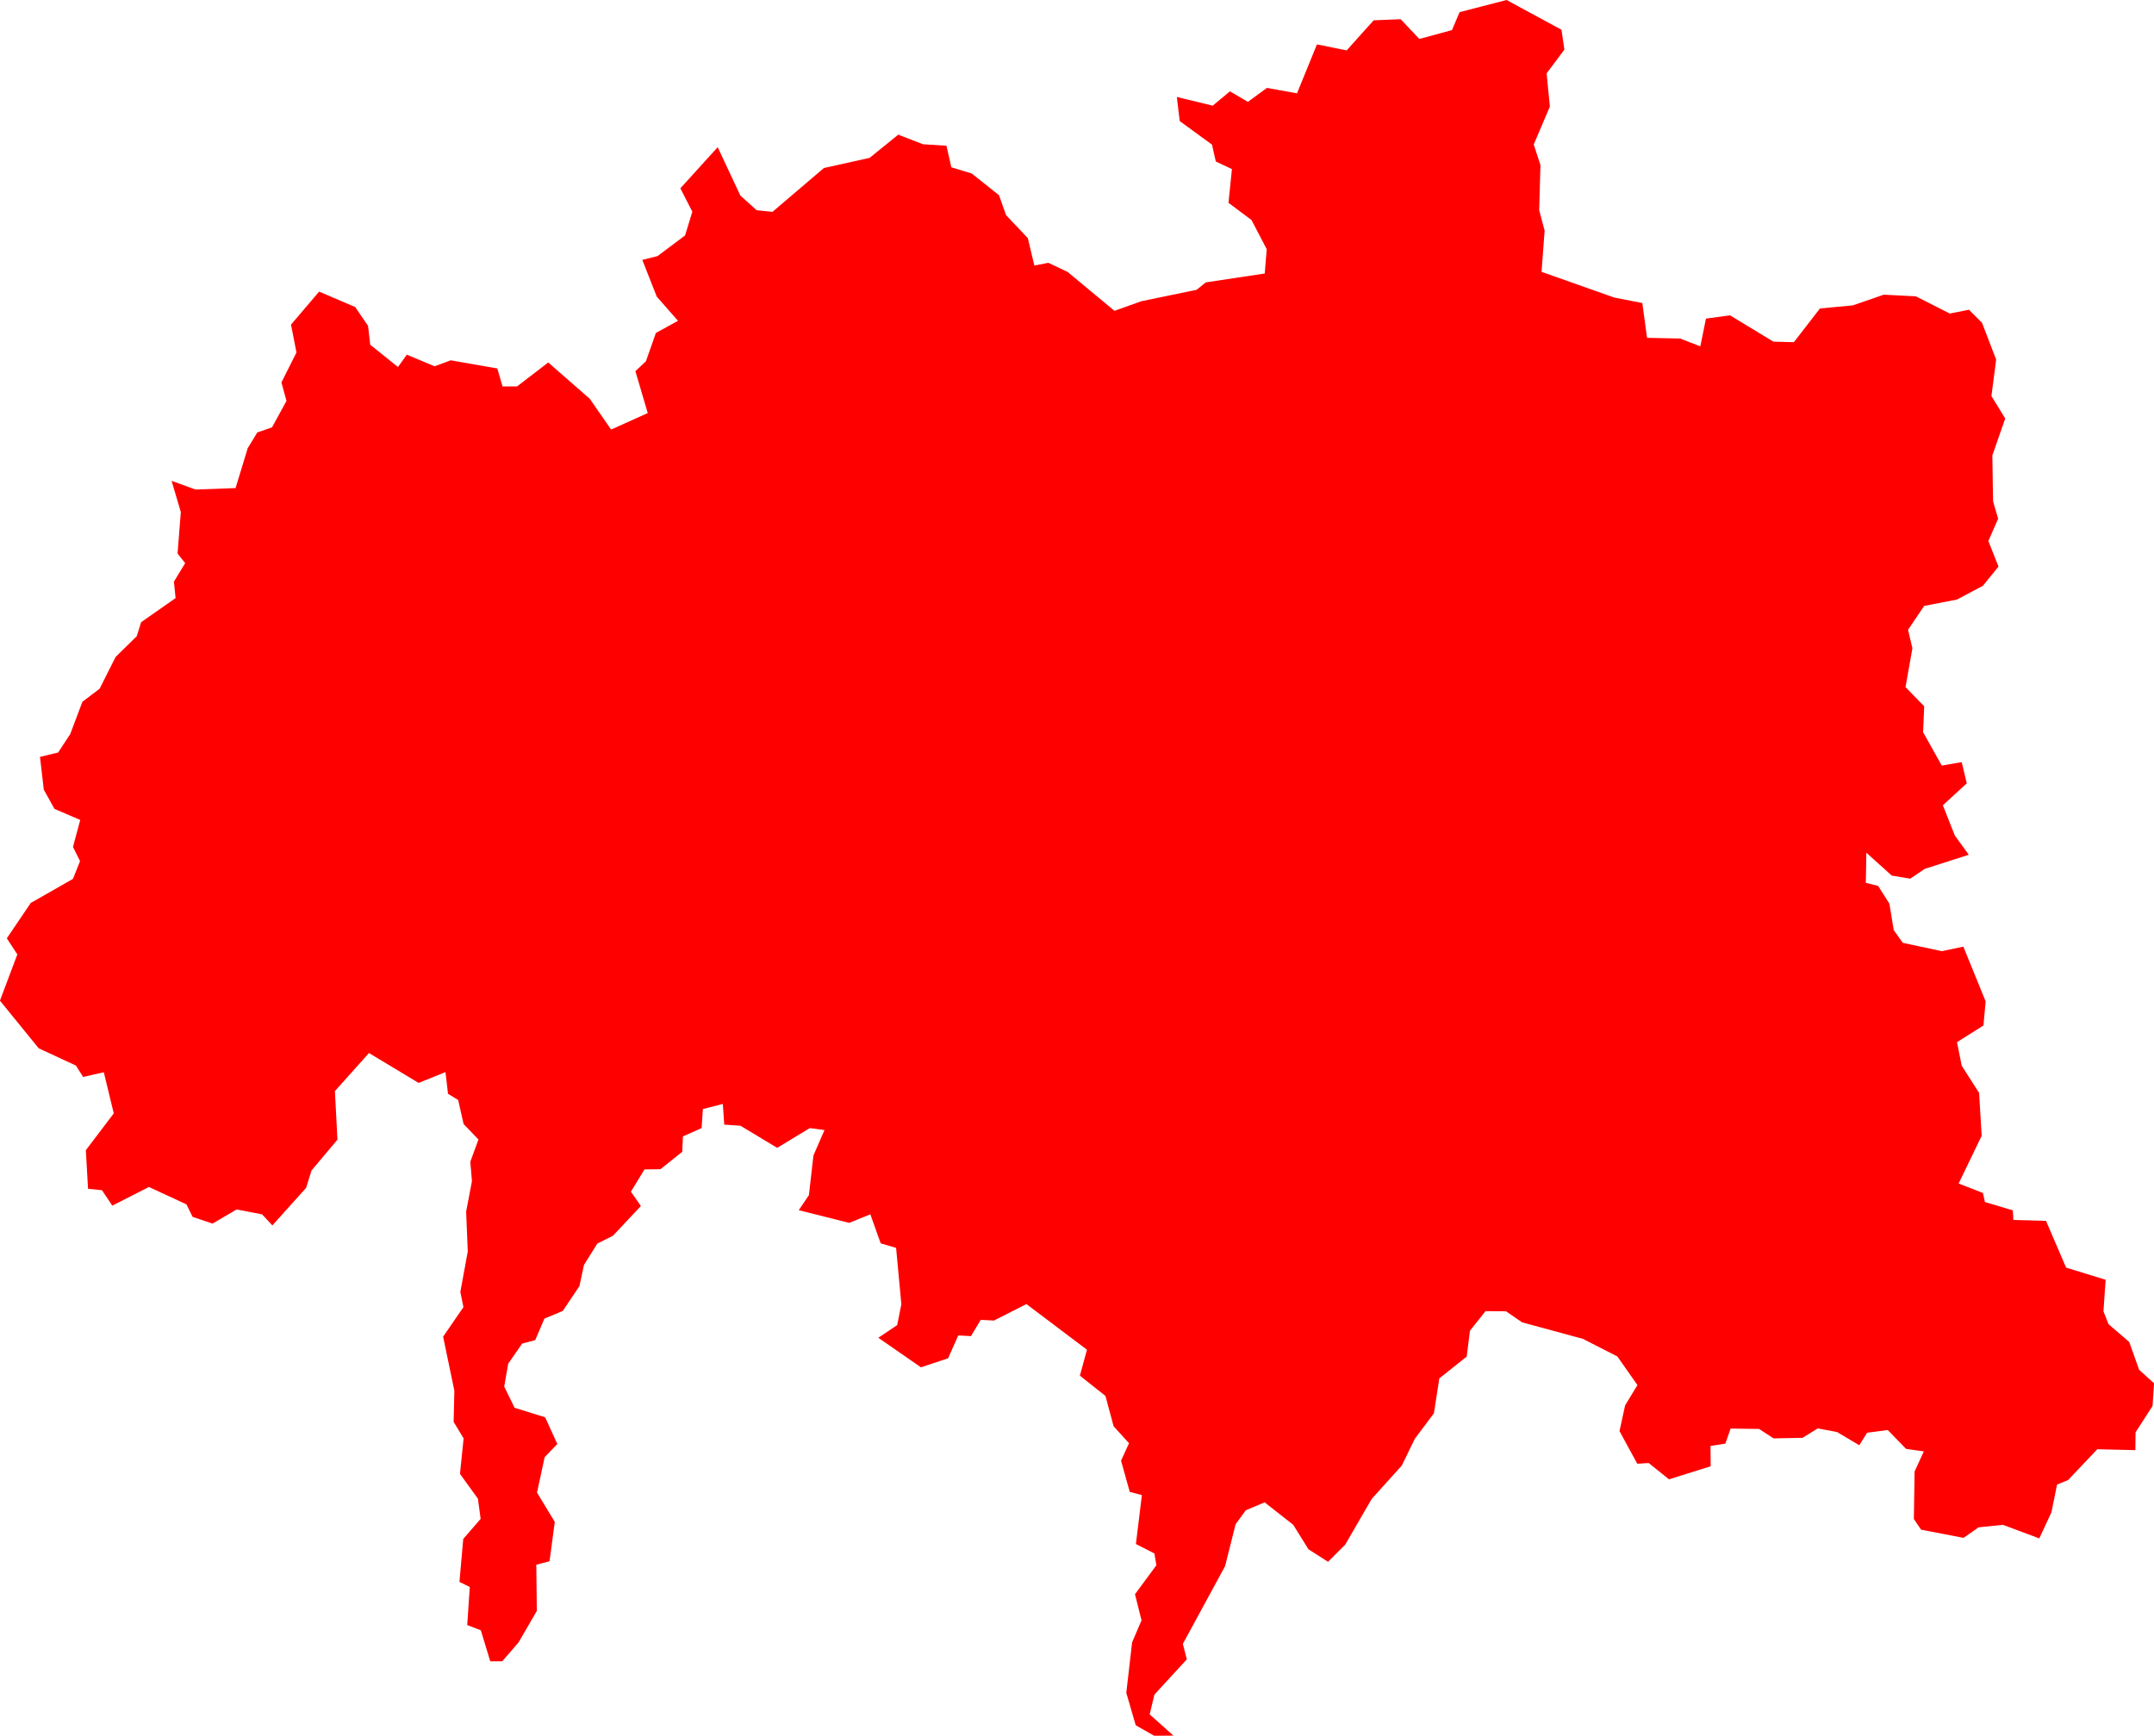 <svg version="1.1" xmlns="http://www.w3.org/2000/svg" xmlns:xlink="http://www.w3.org/1999/xlink" width="118.835" height="95.766" viewBox="0,0,118.835,95.766"><g transform="translate(-370.98,47.714)"><g data-paper-data="{&quot;isPaintingLayer&quot;:true}" fill="#ff0000" fill-rule="evenodd" stroke="none" stroke-width="0" stroke-linecap="round" stroke-linejoin="round" stroke-miterlimit="10" stroke-dasharray="" stroke-dashoffset="0" style="mix-blend-mode: normal"><path d="M457.126,-46.075l0.16,1.1l-0.98,1.31l0.18,1.83l-0.89,2.09l0.37,1.14l-0.07,2.49l0.3,1.13l-0.17,2.27l4.02,1.42l1.54,0.3l0.26,1.92l1.83,0.04l1.11,0.43l0.31,-1.53l1.33,-0.18l2.39,1.45l1.13,0.03l1.44,-1.86l1.81,-0.17l1.71,-0.59l1.77,0.09l1.87,0.95l1.06,-0.21l0.72,0.72l0.78,2.03l-0.26,2.01l0.76,1.24l-0.71,2.04l0.04,2.53l0.28,0.96l-0.54,1.23l0.56,1.41l-0.86,1.06l-1.43,0.76l-1.81,0.35l-0.89,1.32l0.24,1.02l-0.38,2.14l1.03,1.06l-0.06,1.43l1.03,1.84l1.1,-0.19l0.28,1.17l-1.32,1.21l0.66,1.67l0.77,1.06l-2.43,0.78l-0.8,0.54l-1.02,-0.17l-1.4,-1.26l-0.03,1.66l0.68,0.17l0.62,0.98l0.24,1.46l0.5,0.7l2.15,0.46l1.19,-0.25l1.23,3.02l-0.12,1.33l-1.46,0.92l0.26,1.3l0.96,1.5l0.14,2.37l-1.27,2.63l1.34,0.52l0.11,0.5l1.54,0.46l0.03,0.53l1.8,0.05l1.11,2.58l2.18,0.67l-0.12,1.74l0.28,0.71l1.14,0.98l0.55,1.54l0.82,0.74l-0.08,1.25l-0.94,1.46l-0.01,0.98l-2.1,-0.05l-1.61,1.7l-0.61,0.25l-0.31,1.53l-0.67,1.44l-2.01,-0.75l-1.34,0.14l-0.83,0.58l-2.34,-0.45l-0.4,-0.59l0.04,-2.62l0.51,-1.11l-0.98,-0.14l-1.01,-1.04l-1.14,0.15l-0.43,0.69l-1.23,-0.73l-1.06,-0.2l-0.84,0.52l-1.6,0.03l-0.8,-0.52l-1.57,-0.02l-0.29,0.83l-0.82,0.13l0.01,1.12l-2.3,0.72l-1.12,-0.9l-0.63,0.04l-0.98,-1.8l0.31,-1.42l0.68,-1.12l-1.11,-1.58l-1.9,-0.97l-3.35,-0.91l-0.89,-0.61l-1.13,-0.01l-0.86,1.08l-0.18,1.43l-1.51,1.2l-0.3,1.93l-1.05,1.4l-0.72,1.48l-1.66,1.84l-1.46,2.52l-0.95,0.95l-1.08,-0.69l-0.84,-1.35l-1.58,-1.24l-1.04,0.44l-0.56,0.77l-0.58,2.31l-2.33,4.29l0.22,0.85l-1.79,1.95l-0.26,1.09l1.31,1.17l-1.06,0.01l-1.02,-0.58l-0.52,-1.79l0.32,-2.78l0.52,-1.22l-0.36,-1.44l1.18,-1.6l-0.11,-0.65l-1.02,-0.52l0.33,-2.7l-0.67,-0.18l-0.48,-1.72l0.44,-0.96l-0.85,-0.94l-0.45,-1.67l-1.41,-1.12l0.39,-1.43l-3.34,-2.52l-1.79,0.91l-0.73,-0.04l-0.54,0.9l-0.7,-0.04l-0.56,1.26l-1.5,0.5l-2.35,-1.63l1.04,-0.7l0.23,-1.15l-0.29,-3.11l-0.85,-0.25l-0.57,-1.6l-1.17,0.47l-2.78,-0.7l0.56,-0.83l0.25,-2.19l0.61,-1.4l-0.81,-0.11l-1.8,1.09l-2.03,-1.22l-0.89,-0.06l-0.08,-1.14l-1.1,0.28l-0.07,1.05l-1.03,0.46l-0.04,0.85l-1.2,0.96l-0.88,0.01l-0.75,1.23l0.55,0.79l-1.54,1.64l-0.86,0.43l-0.74,1.18l-0.25,1.17l-0.92,1.37l-1.01,0.42l-0.51,1.19l-0.72,0.19l-0.77,1.11l-0.22,1.26l0.57,1.17l1.69,0.53l0.67,1.47l-0.7,0.73l-0.42,1.95l0.98,1.62l-0.29,2.17l-0.73,0.19l0.03,2.55l-1.01,1.74l-0.9,1.04h-0.66l-0.52,-1.71l-0.75,-0.29l0.14,-2.1l-0.57,-0.28l0.21,-2.37l0.96,-1.11l-0.15,-1.11l-0.99,-1.37l0.2,-1.96l-0.55,-0.91l0.04,-1.72l-0.62,-2.98l1.12,-1.63l-0.17,-0.84l0.41,-2.23l-0.09,-2.2l0.32,-1.68l-0.09,-1.07l0.45,-1.23l-0.82,-0.85l-0.3,-1.33l-0.56,-0.34l-0.14,-1.2l-1.48,0.6l-2.74,-1.65l-1.88,2.1l0.14,2.68l-1.43,1.7l-0.3,0.96l-1.86,2.07l-0.57,-0.61l-1.4,-0.27l-1.33,0.78l-1.1,-0.37l-0.34,-0.69l-2.07,-0.96l-2.02,1.03l-0.57,-0.85l-0.77,-0.08l-0.12,-2.13l1.54,-2.03l-0.55,-2.27l-1.14,0.26l-0.4,-0.63l-2.05,-0.95l-2.14,-2.63l0.96,-2.55l-0.58,-0.89l1.32,-1.95l2.33,-1.33l0.39,-0.98l-0.39,-0.78l0.4,-1.49l-1.42,-0.61l-0.59,-1.06l-0.21,-1.81l1,-0.24l0.67,-1.02l0.67,-1.78l0.95,-0.72l0.88,-1.75l1.17,-1.15l0.24,-0.77l1.9,-1.33l-0.09,-0.91l0.62,-1.02l-0.42,-0.53l0.18,-2.29l-0.51,-1.72l1.32,0.48l2.21,-0.08l0.67,-2.2l0.53,-0.87l0.81,-0.28l0.8,-1.46l-0.28,-1.02l0.83,-1.65l-0.3,-1.54l1.55,-1.82l1.99,0.85l0.71,1.04l0.12,1.04l1.53,1.23l0.49,-0.68l1.53,0.64l0.89,-0.33l2.57,0.45l0.29,0.99h0.8l1.72,-1.32l2.29,2l1.18,1.7l2.02,-0.91l-0.68,-2.31l0.58,-0.55l0.55,-1.56l1.22,-0.67l-1.17,-1.33l-0.8,-2.03l0.84,-0.21l1.52,-1.14l0.4,-1.31l-0.66,-1.29l2.06,-2.27l1.25,2.67l0.9,0.81l0.87,0.09l2.84,-2.42l2.52,-0.56l1.58,-1.28l1.37,0.53l1.29,0.08l0.27,1.19l1.12,0.34l1.51,1.2l0.39,1.1l1.2,1.27l0.36,1.51l0.77,-0.15l1.06,0.5l2.59,2.15l1.48,-0.53l3.05,-0.63l0.51,-0.41l3.25,-0.49l0.11,-1.34l-0.84,-1.61l-1.27,-0.95l0.19,-1.86l-0.89,-0.42l-0.21,-0.93l-1.78,-1.3l-0.16,-1.33l1.98,0.48l0.95,-0.79l0.99,0.58l1.05,-0.77l1.66,0.3l1.1,-2.7l1.64,0.33l1.49,-1.66l1.49,-0.06l1.03,1.09l1.8,-0.49l0.42,-0.99l2.59,-0.67l3.03,1.64"/></g></g></svg>